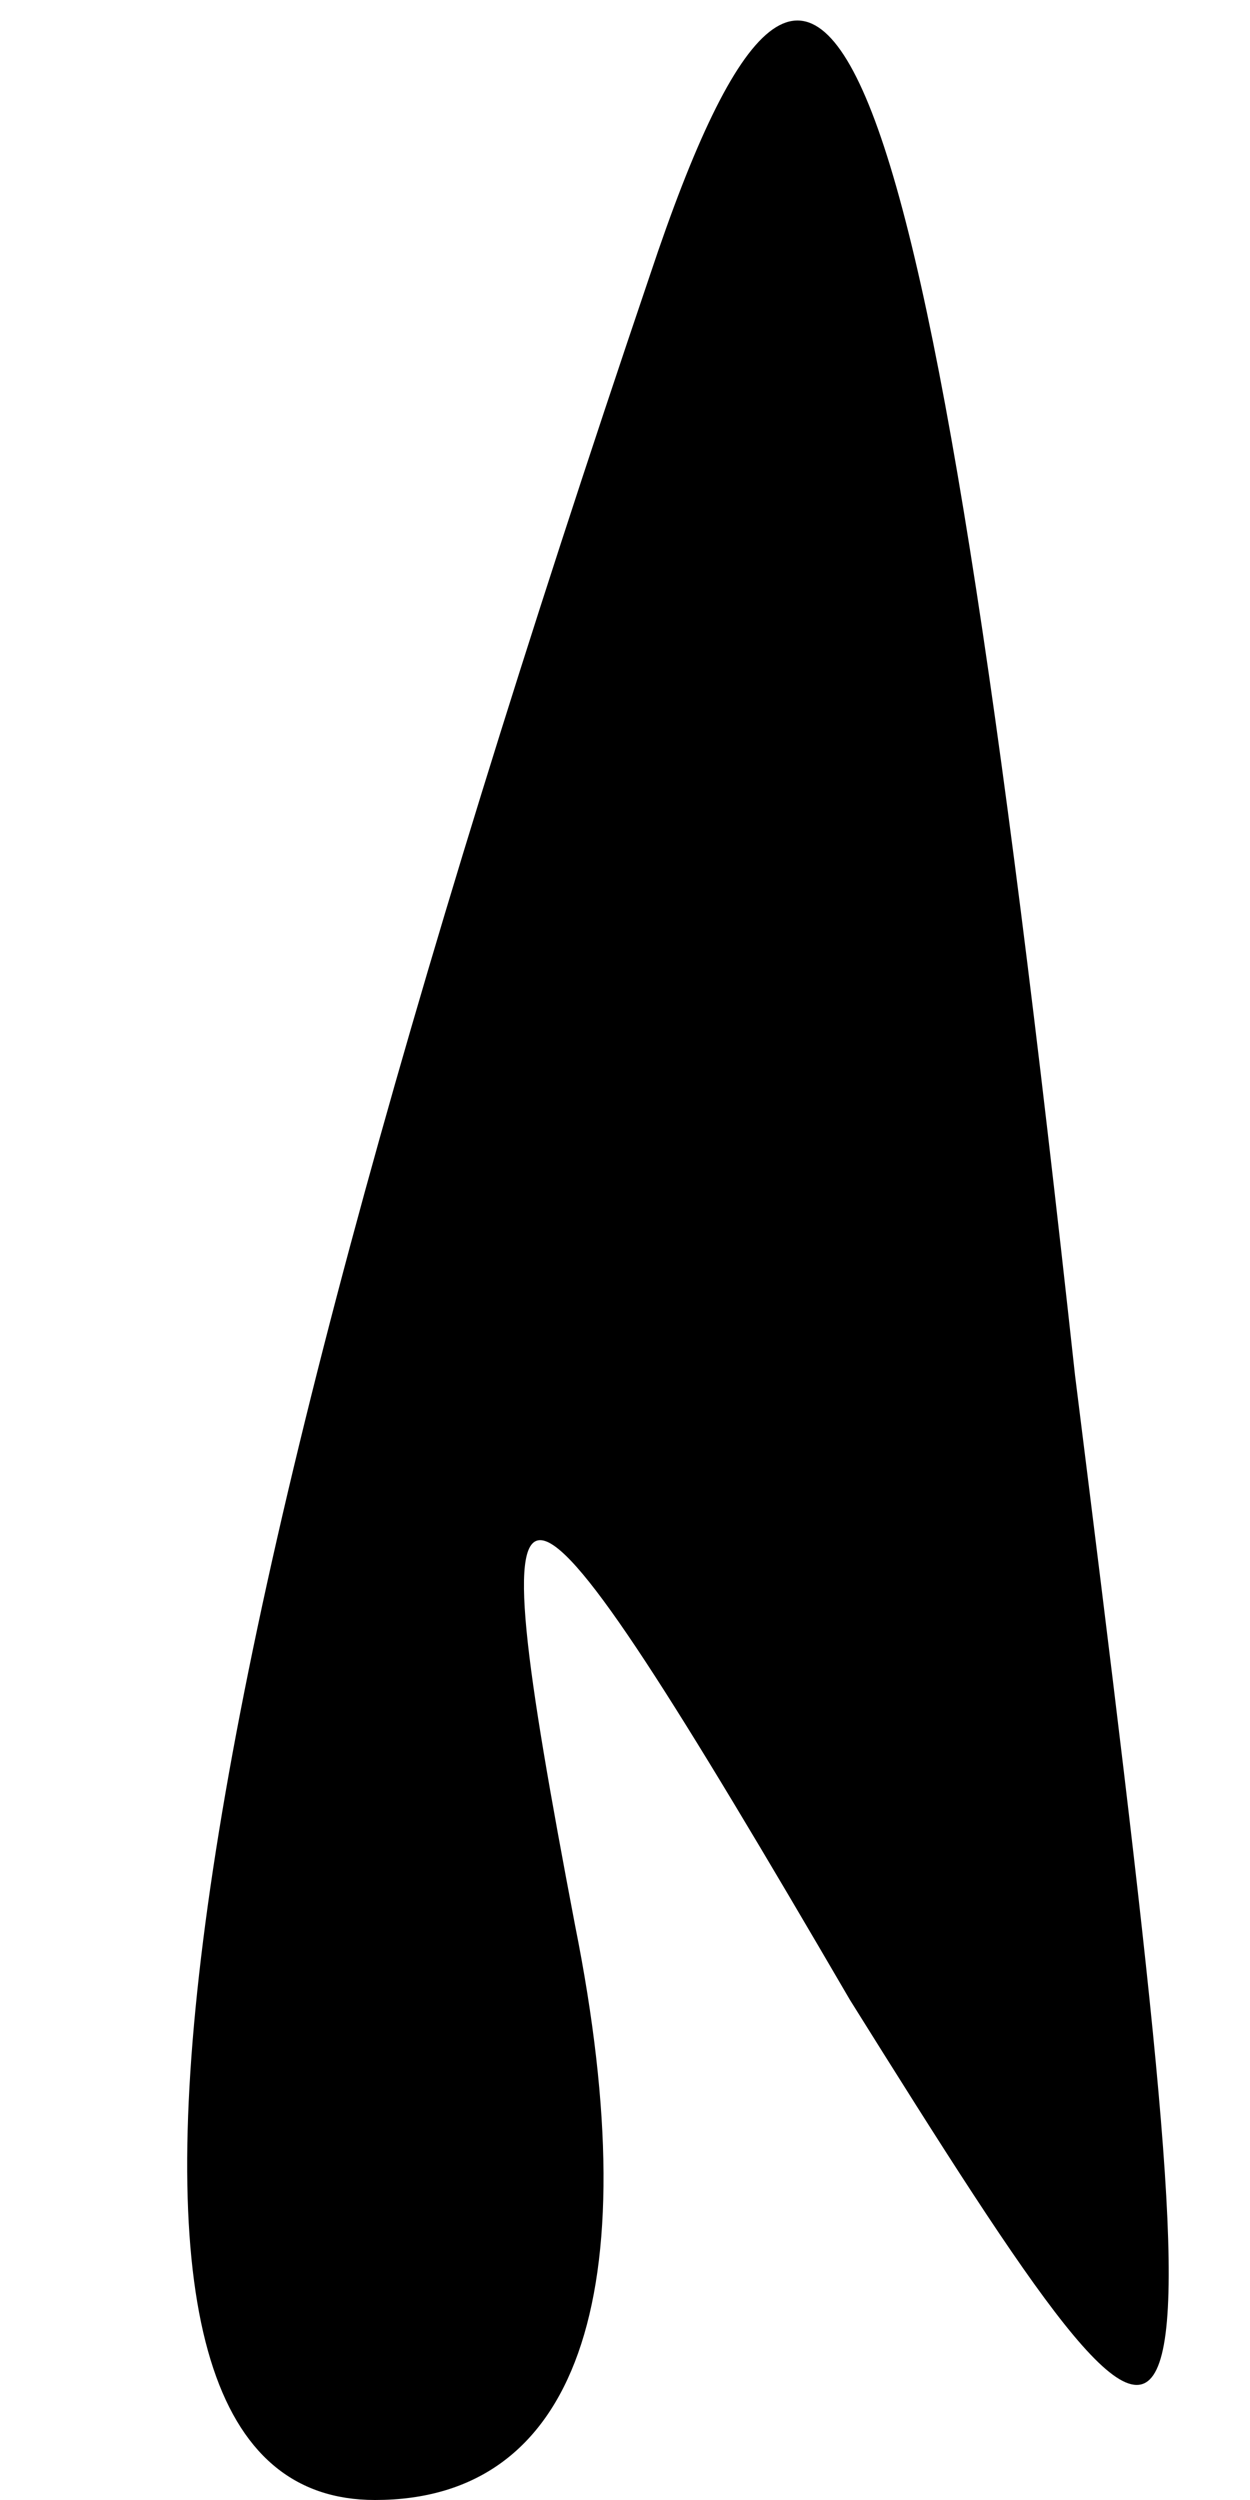 <?xml version="1.0" standalone="no"?>
<!DOCTYPE svg PUBLIC "-//W3C//DTD SVG 20010904//EN"
 "http://www.w3.org/TR/2001/REC-SVG-20010904/DTD/svg10.dtd">
<svg version="1.0" xmlns="http://www.w3.org/2000/svg"
 width="5pt" height="10pt" viewBox="0 0 5 10"
 preserveAspectRatio="xMidYMid meet">
<g transform="translate(0,10) scale(0.1,-0.1)"
fill="#000000" stroke="none">
<path fill="#000000" stroke="none" d="M26 89 c-20 -59 -24 -89 -11 -89 8 0
11 8 8 23 -4 21 -3 21 11 -3 15 -24 15 -23 9 25 -6 55 -10 65 -17 44z"/>
</g>
</svg>
